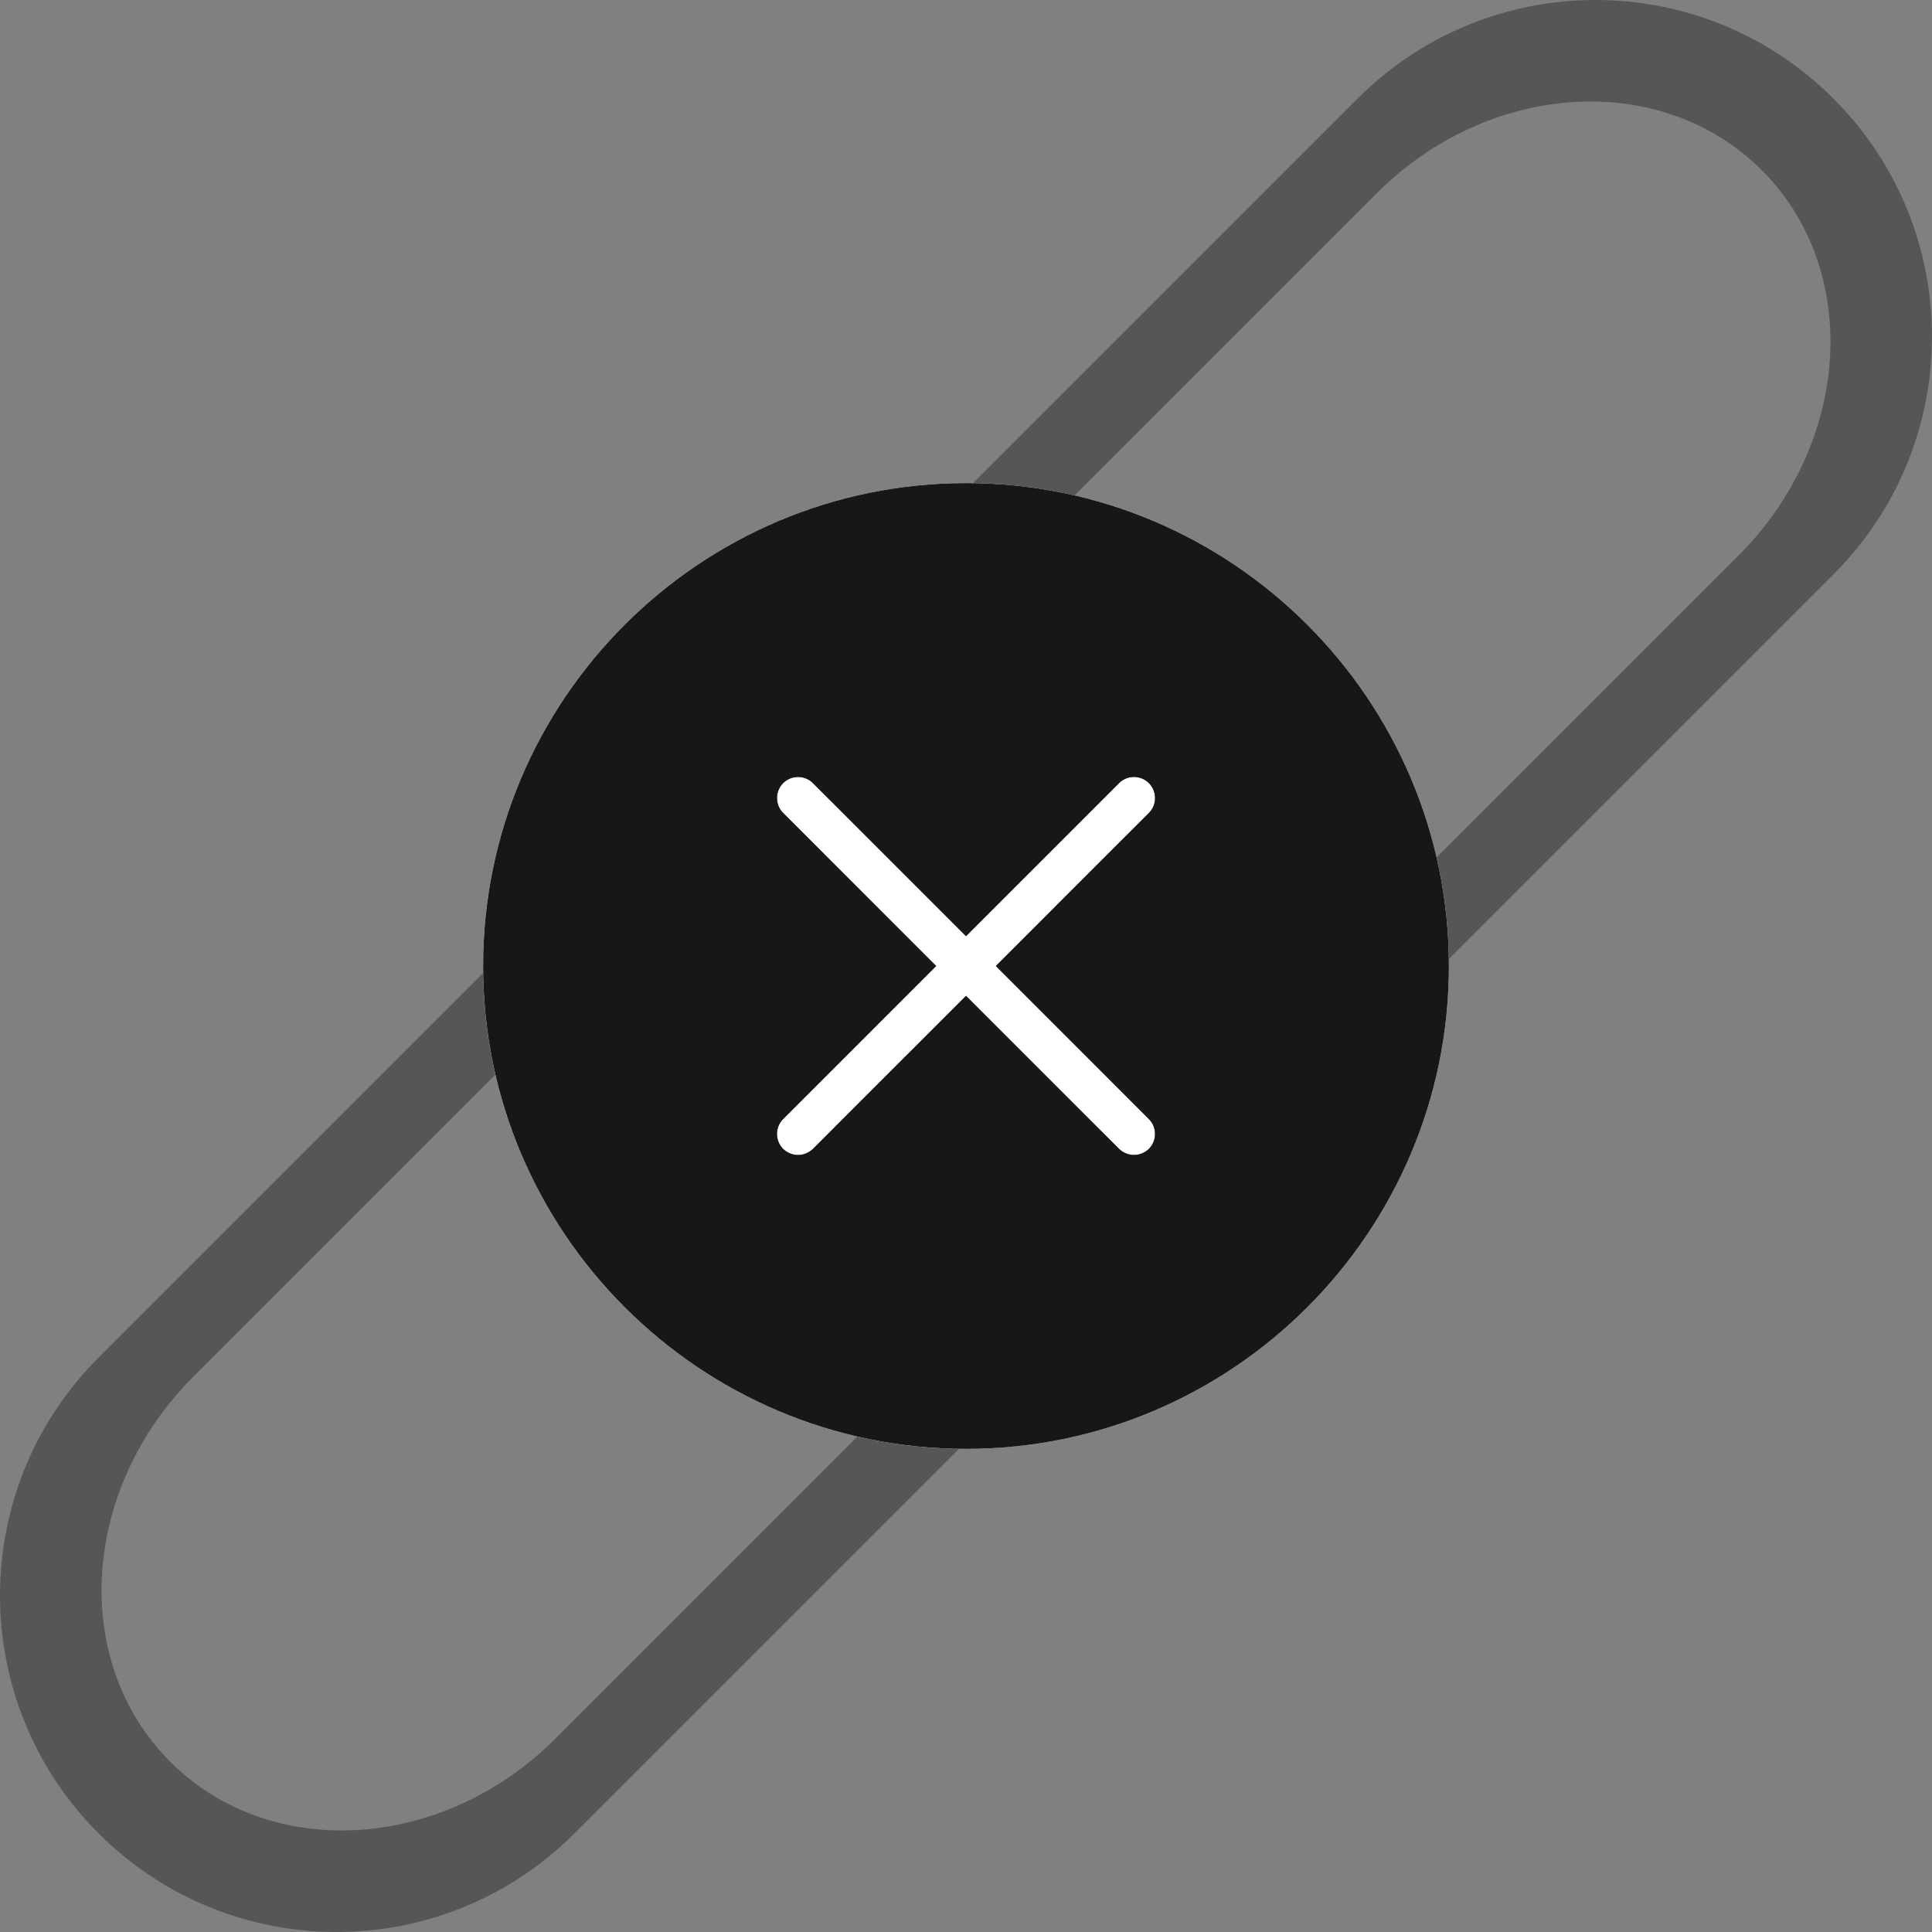 <svg xmlns="http://www.w3.org/2000/svg" xmlns:vectornator="http://vectornator.io" xml:space="preserve" stroke-miterlimit="10" style="fill-rule:nonzero;clip-rule:evenodd;stroke-linecap:round;stroke-linejoin:round" viewBox="0 0 1024 1024"><rect x="0" y="0" width="1024" height="1024" fill="#808080" stroke="none"/><clipPath id="a"><path d="M0 0h1024v1024H0z"/></clipPath><g vectornator:layerName="Layer 1" clip-path="url(#a)"><g vectornator:layerName="Group 1" fill="#171717" opacity=".402"><path vectornator:layerName="Curve 1" d="m565.833 414.853-38.841 38.841c8.788 5.152 17.057 11.34 24.516 18.798 52.987 52.988 47.456 144.428-12.342 204.227L294.417 921.467c-59.798 59.799-151.205 65.296-204.192 12.308-52.988-52.987-47.49-144.394 12.308-204.192l225.479-225.48-30.165-30.165L52.225 719.561c-69.643 69.643-69.61 182.538.033 252.181 69.643 69.638 182.538 69.678 252.181.034L589.474 686.74c69.643-69.643 69.643-182.571 0-252.214-7.398-7.399-15.369-13.846-23.641-19.673Z" opacity="1"/><path vectornator:layerName="Curve 2" d="m458.176 609.138 38.841-38.841c-8.788-5.152-17.057-11.34-24.515-18.798-52.988-52.988-47.457-144.428 12.341-204.227l244.749-244.748c59.798-59.799 151.205-65.296 204.192-12.308 52.988 52.987 47.491 144.394-12.308 204.192l-225.479 225.48 30.165 30.164 245.623-245.623c69.645-69.642 69.605-182.537-.034-252.18-69.643-69.643-182.538-69.677-252.18-.034L434.535 337.251c-69.643 69.643-69.643 182.571 0 252.214 7.398 7.399 15.369 13.846 23.641 19.673Z" opacity="1"/></g><path vectornator:layerName="Curve 1" fill="#fff" d="M512 256.062c-141.113 0-255.938 114.825-255.938 255.938S370.887 767.937 512 767.938c141.113 0 255.937-114.825 255.938-255.938 0-141.113-114.825-255.938-255.938-255.938Zm-131.688 97.719h270.813v291H380.312v-291Zm42.657 58.031a11.078 11.078 0 0 0-7.875 3.25c-4.34 4.34-4.34 11.473 0 15.813L496.188 512l-81.094 81.125c-4.34 4.34-4.34 11.473 0 15.813 2.225 2.114 4.981 3.218 7.875 3.218 2.893 0 5.68-1.104 7.906-3.218L512 527.812l81.125 81.126c2.226 2.114 5.013 3.218 7.906 3.218 2.894 0 5.681-1.104 7.907-3.218 4.339-4.34 4.339-11.473 0-15.813L527.812 512l81.126-81.125c4.339-4.34 4.339-11.473 0-15.813-4.34-4.339-11.473-4.339-15.813 0L512 496.188l-81.125-81.126c-2.17-2.169-5.041-3.249-7.906-3.25Z"/><path vectornator:layerName="path 1" fill="#171717" d="M512.005 256.058c-141.113 0-255.942 114.829-255.942 255.942s114.829 255.942 255.942 255.942c141.112 0 255.941-114.829 255.941-255.942S653.117 256.058 512.005 256.058Zm96.924 337.064c4.339 4.34 4.339 11.462 0 15.802-2.226 2.114-5.008 3.227-7.901 3.227-2.894 0-5.676-1.113-7.901-3.227l-81.122-81.122-81.123 81.122c-2.225 2.114-5.007 3.227-7.901 3.227-2.893 0-5.675-1.113-7.9-3.227-4.34-4.34-4.34-11.462 0-15.802L496.203 512l-81.122-81.122c-4.34-4.34-4.34-11.462 0-15.802s11.461-4.34 15.801 0l81.123 81.122 81.122-81.122c4.34-4.34 11.462-4.34 15.802 0 4.339 4.34 4.339 11.462 0 15.802L527.806 512l81.123 81.122Z"/></g></svg>